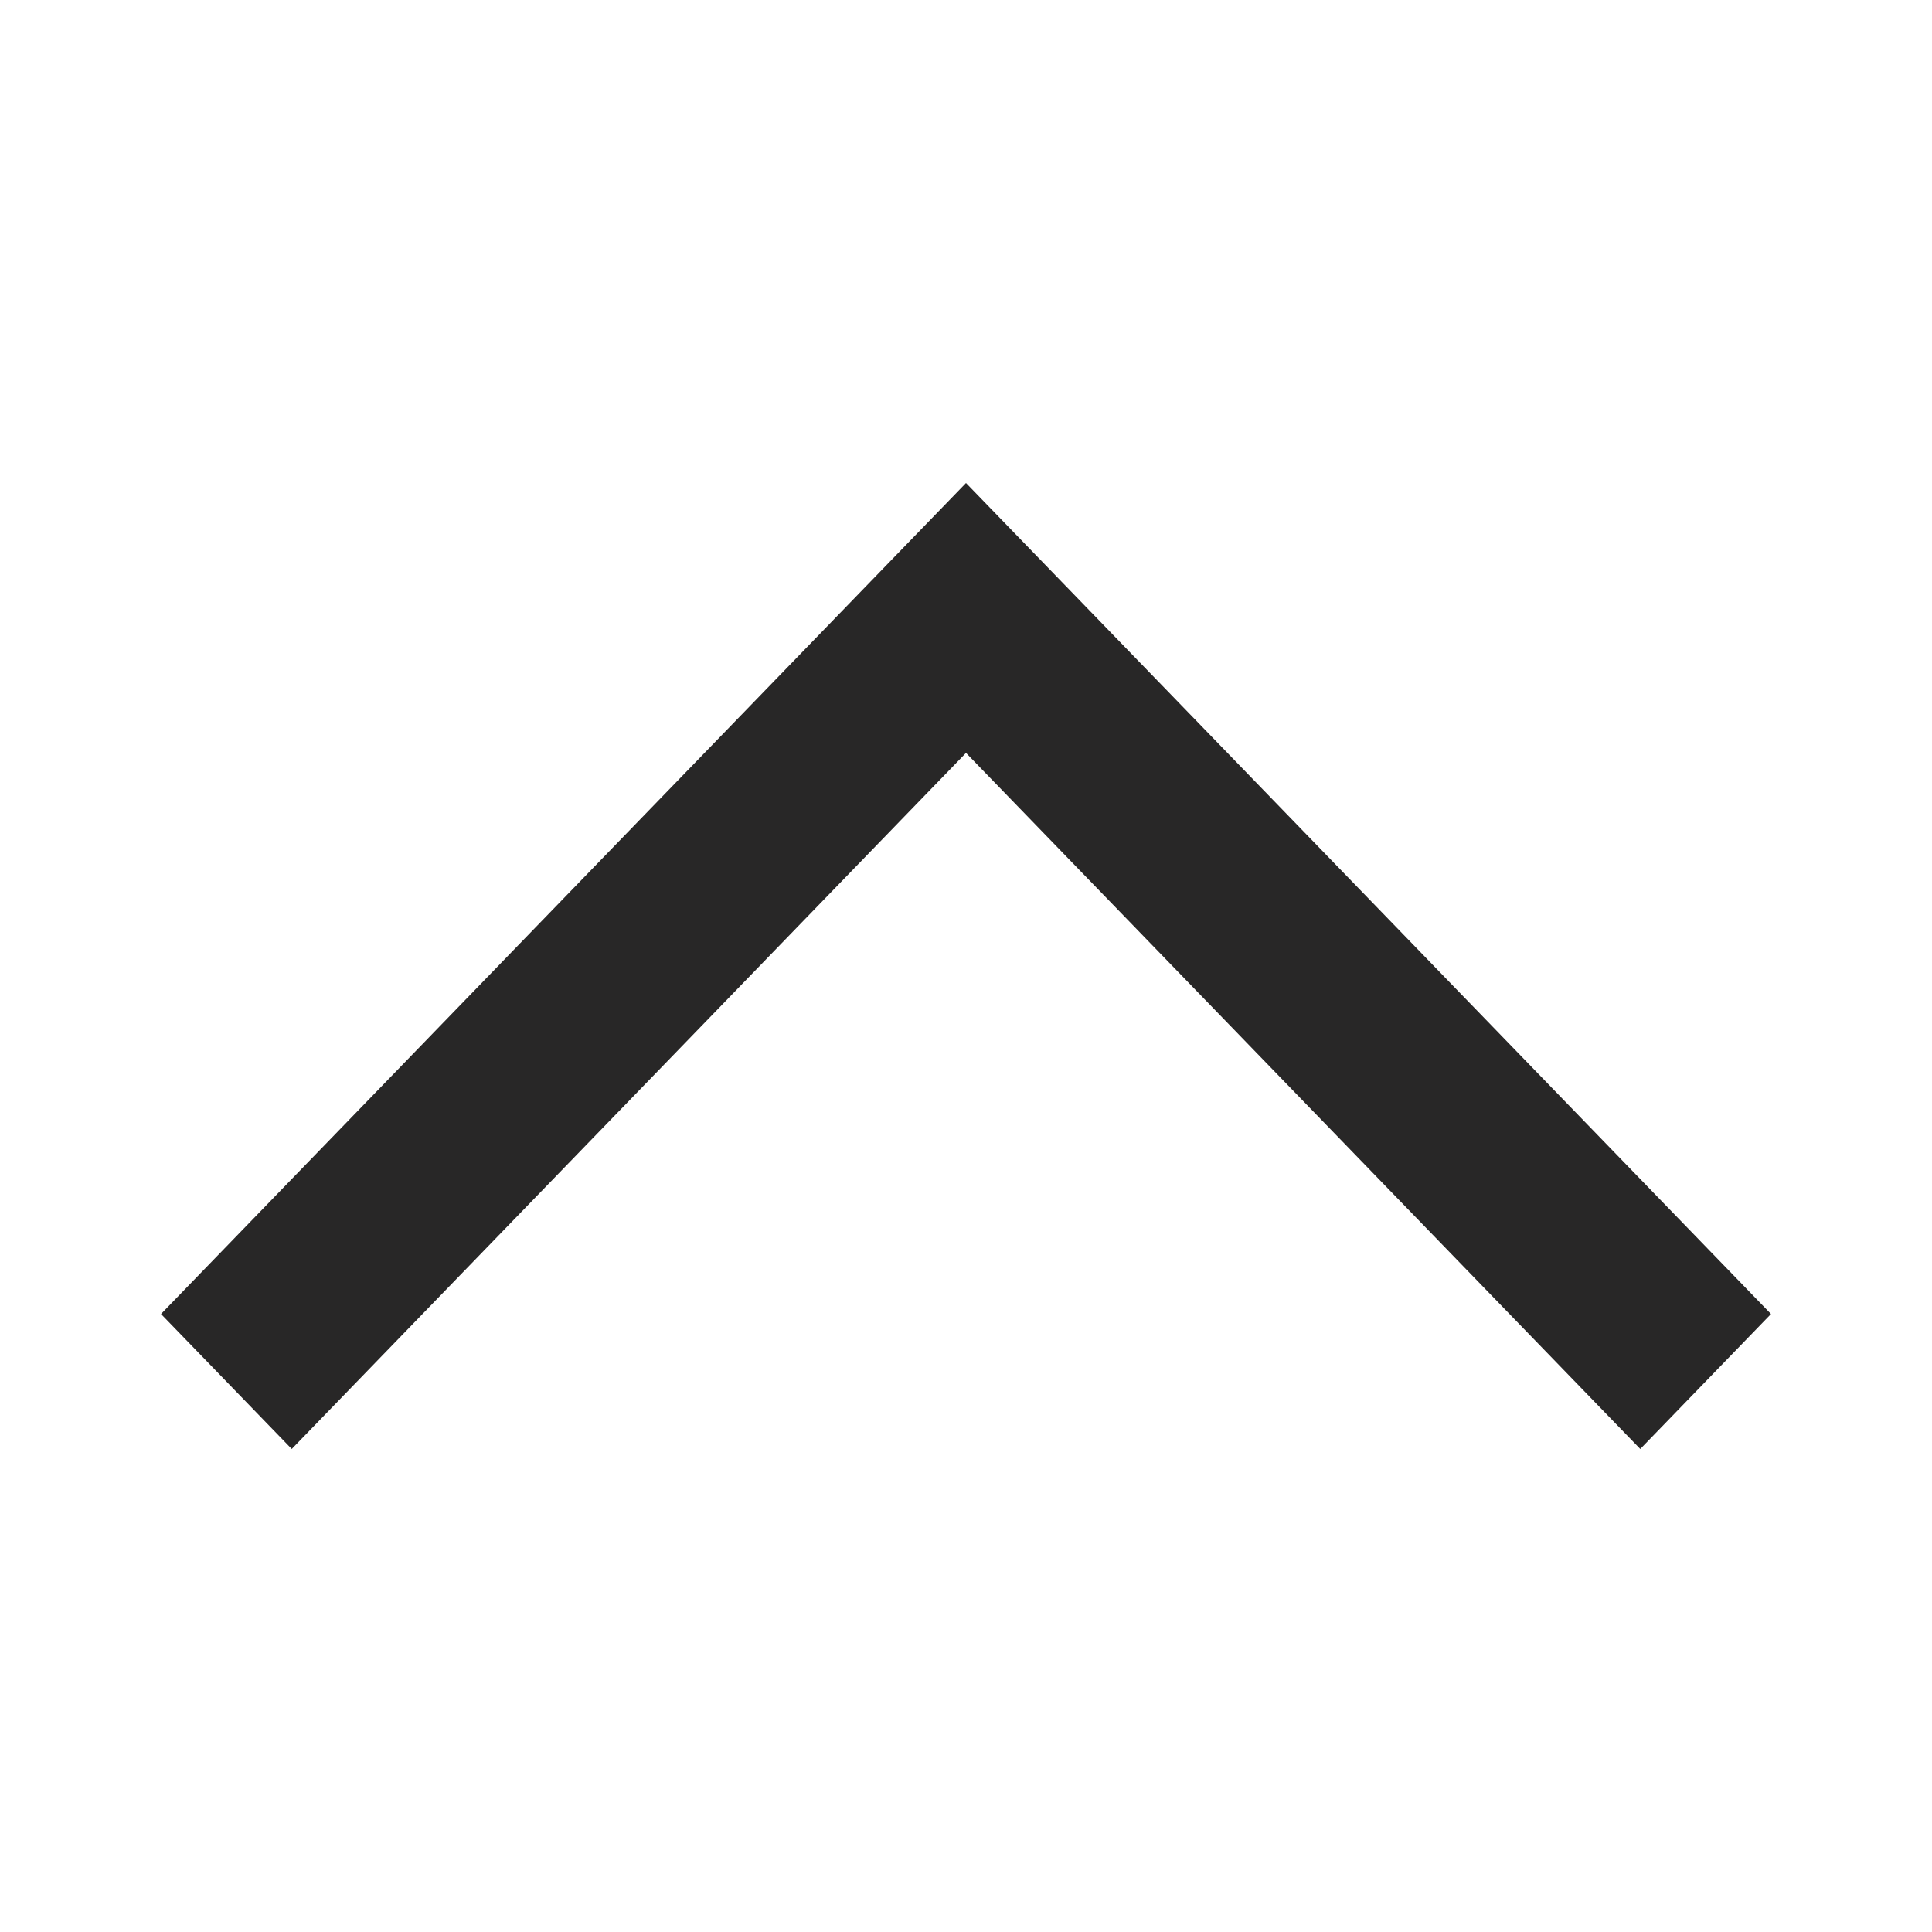 <svg width="24" height="24" viewBox="0 0 24 24" fill="none" xmlns="http://www.w3.org/2000/svg">
<path fill-rule="evenodd" clip-rule="evenodd" d="M3.624 18L2 16.323L12 6L22 16.323L20.376 18L12 9.353L3.624 18Z" fill="#282727"/>
</svg>

